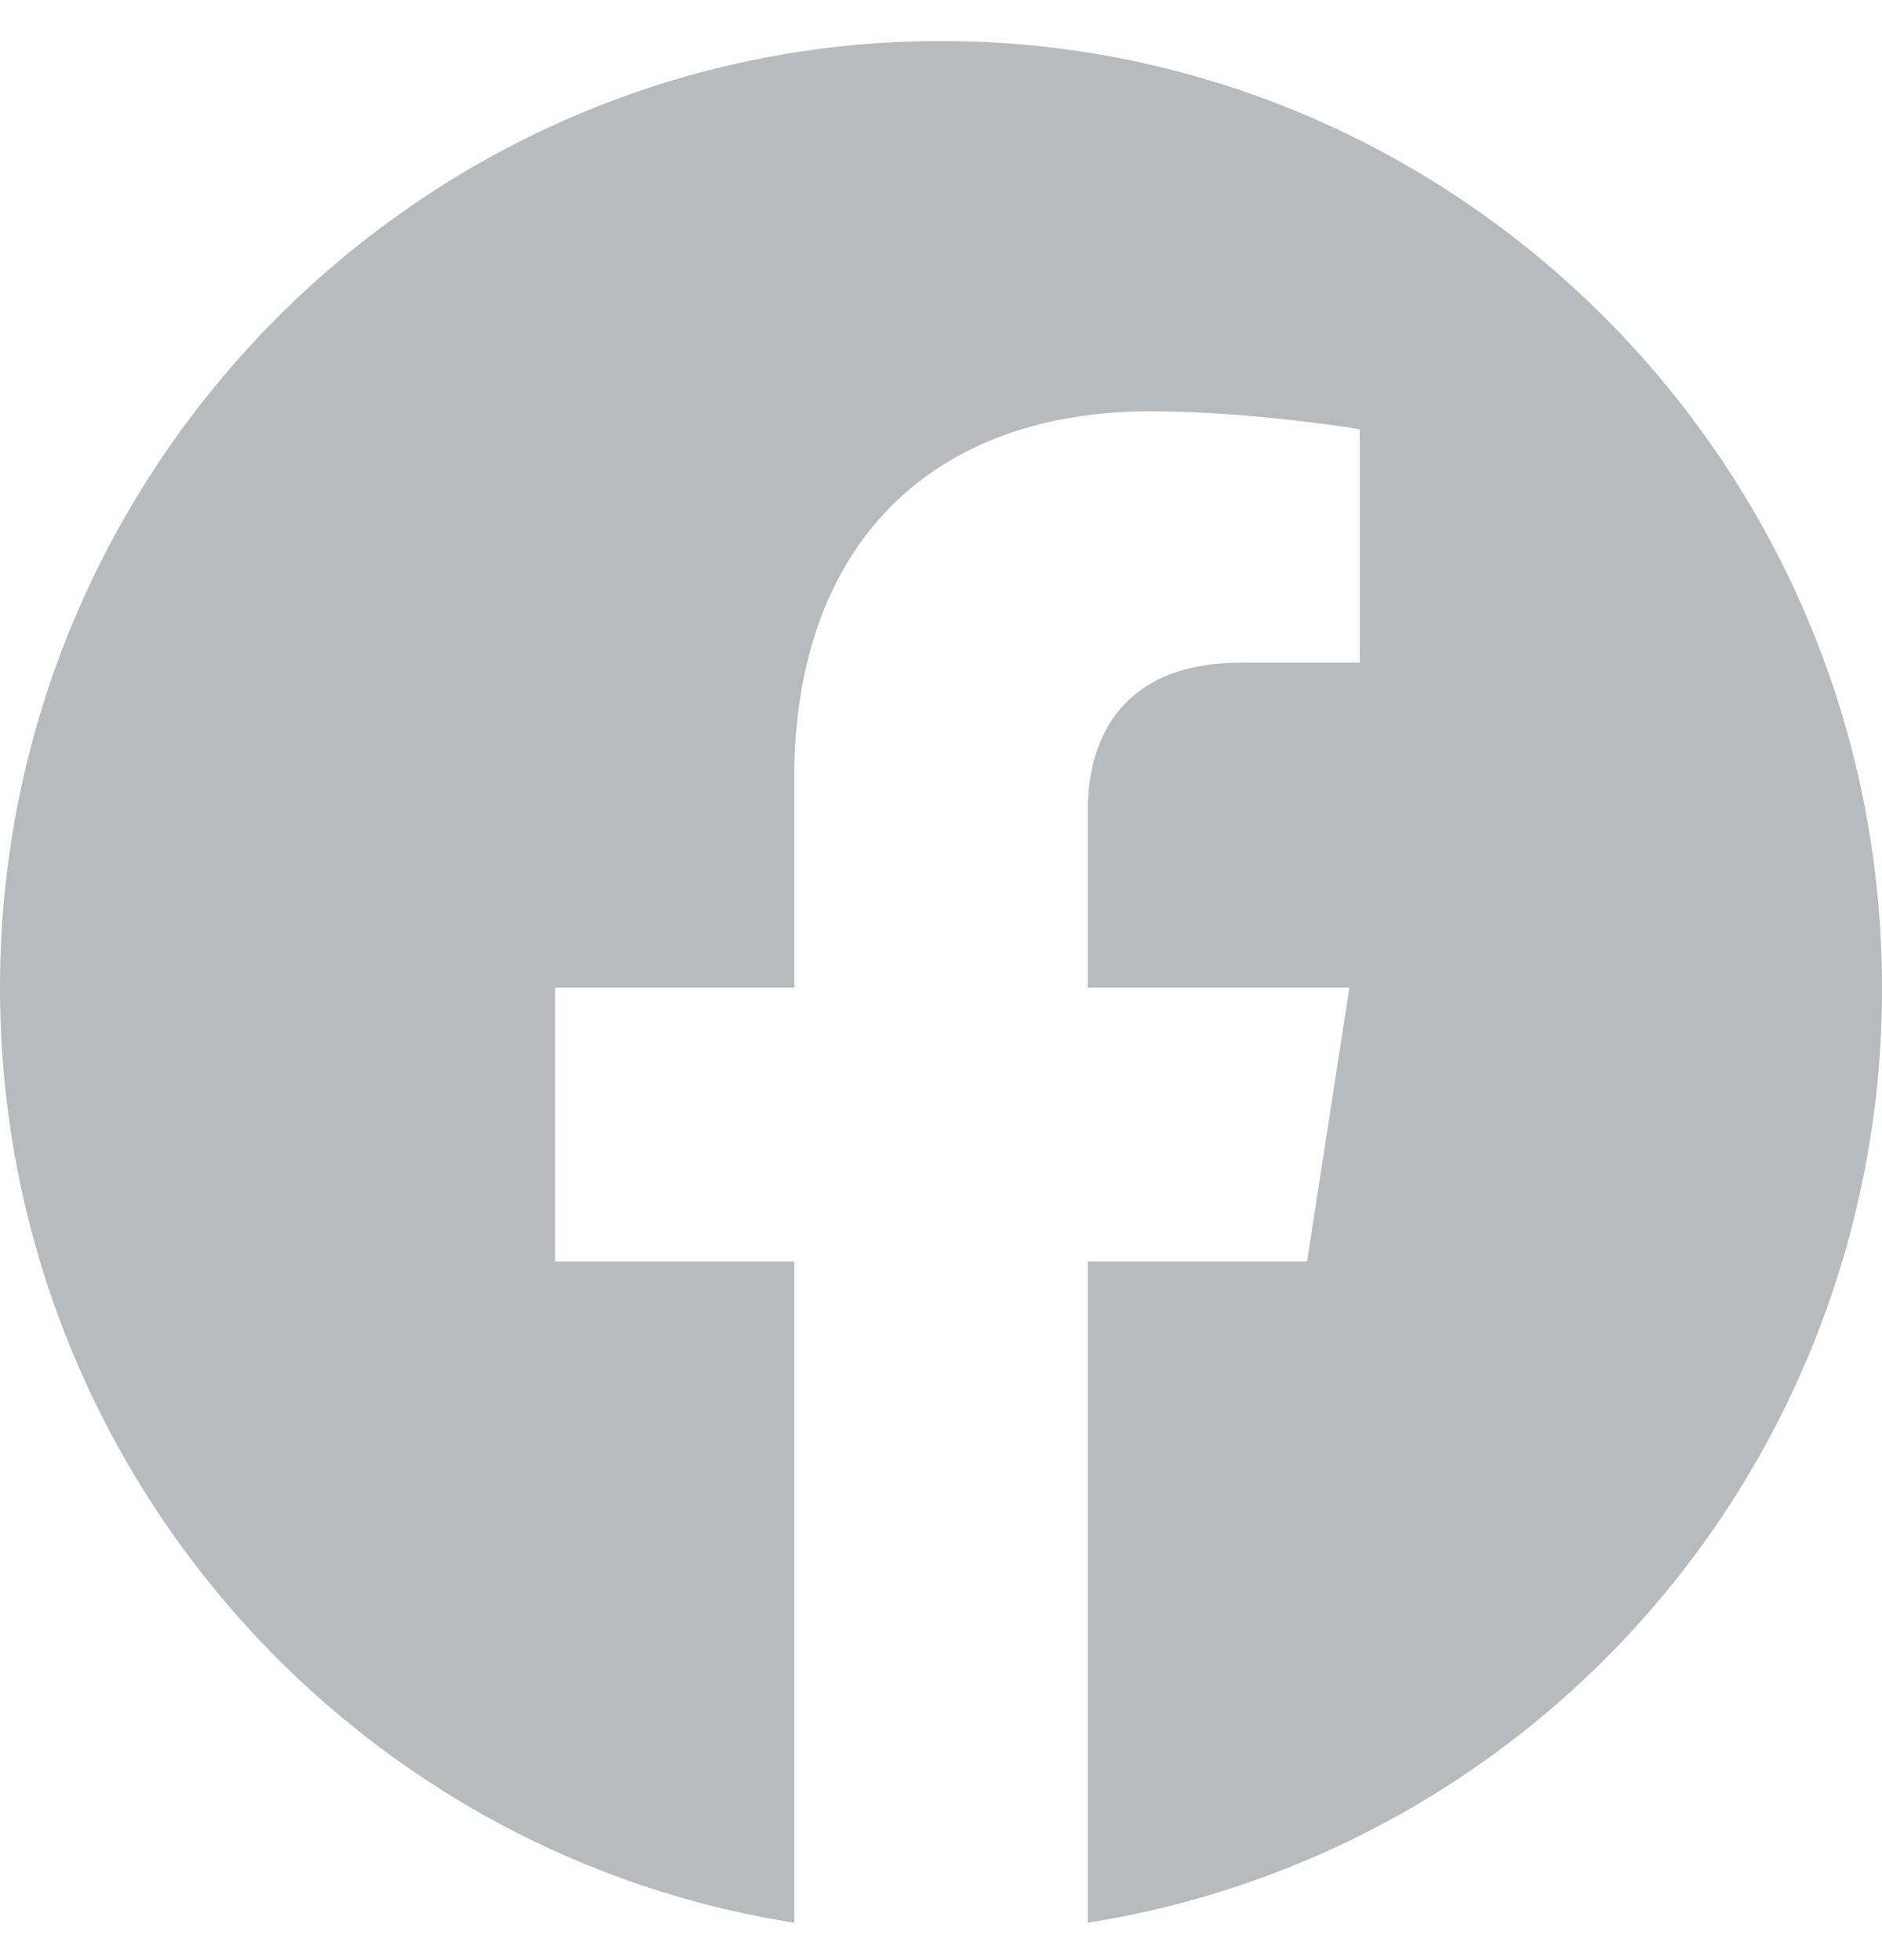 <svg width="24" height="25" viewBox="0 0 24 25" fill="none" xmlns="http://www.w3.org/2000/svg">
<path d="M12 0.523C5.4 0.523 0 5.933 0 12.596C0 18.62 4.392 23.62 10.128 24.523V16.09H7.08V12.596H10.128V9.933C10.128 6.909 11.916 5.246 14.664 5.246C15.972 5.246 17.34 5.475 17.34 5.475V8.451H15.828C14.34 8.451 13.872 9.379 13.872 10.331V12.596H17.208L16.668 16.09H13.872V24.523C16.7 24.075 19.275 22.627 21.132 20.439C22.989 18.252 24.006 15.47 24 12.596C24 5.933 18.6 0.523 12 0.523Z" fill="#73787C" fill-opacity="0.5"/>
</svg>

